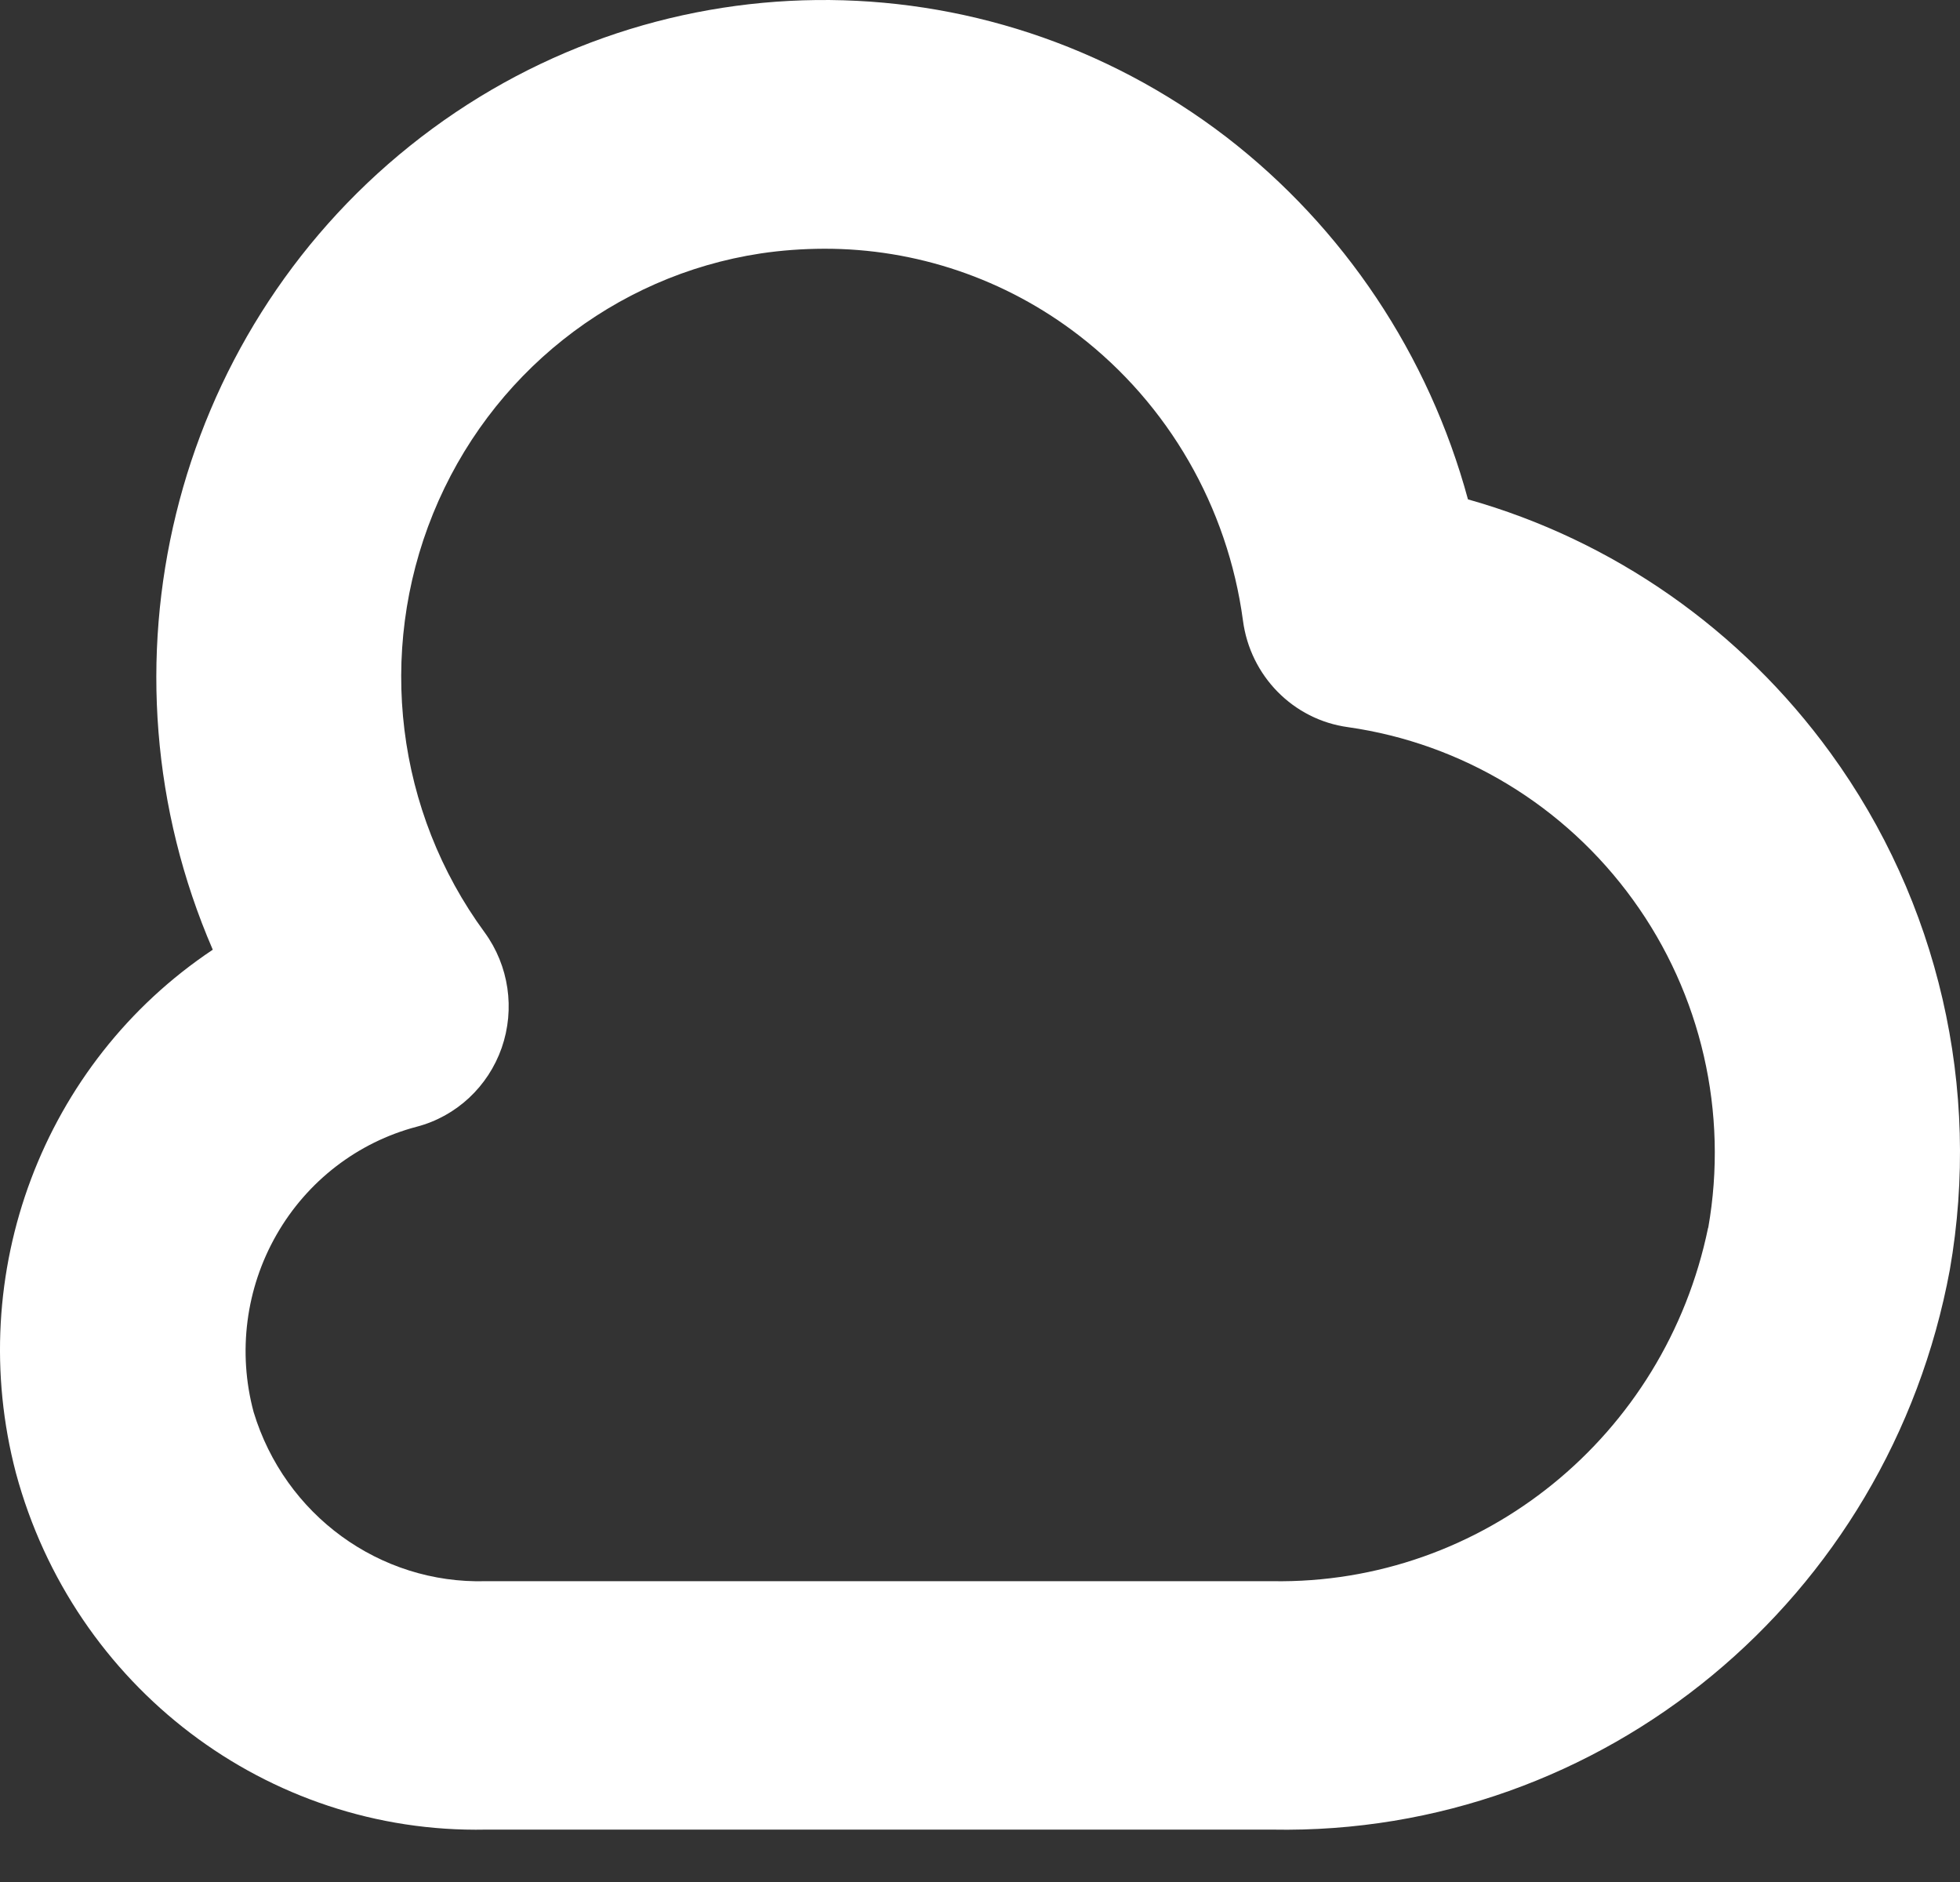 <?xml version="1.0" encoding="UTF-8"?>
<svg width="25px" height="24px" viewBox="0 0 25 24" version="1.1" xmlns="http://www.w3.org/2000/svg" xmlns:xlink="http://www.w3.org/1999/xlink">
    <rect x="0" y="0" width="25" height="24" fill="#333333" stroke="none"/>
    <title>sync</title>
    <g id="Browser-UI's" stroke="none" stroke-width="1" fill="none" fill-rule="evenodd">
        <g id="Browser-Dark-Theme---Sidebar---Settings" transform="translate(-364, -332)" fill="#FFFFFF" fill-rule="nonzero">
            <g id="sync" transform="translate(364, 332)">
                <path d="M23.349,9.603 C22.207,8.03 20.579,6.891 18.724,6.368 C18.224,4.526 17.14,2.902 15.64,1.746 C12.548,-0.624 8.268,-0.577 5.228,1.861 C2.188,4.299 1.155,8.512 2.714,12.111 C0.548,13.555 -0.464,16.243 0.203,18.784 C0.939,21.513 3.408,23.387 6.196,23.332 L16.229,23.332 C20.44,23.41 24.093,20.393 24.87,16.194 C25.275,13.878 24.725,11.496 23.349,9.603 Z M21.787,15.657 C21.239,18.317 18.907,20.208 16.229,20.164 L6.196,20.164 C4.843,20.202 3.632,19.319 3.235,18.007 C3.03,17.244 3.135,16.43 3.527,15.746 C3.918,15.062 4.563,14.566 5.317,14.368 C5.82,14.236 6.225,13.859 6.399,13.363 C6.572,12.866 6.491,12.315 6.182,11.891 C5.052,10.352 4.803,8.324 5.524,6.55 C6.245,4.776 7.831,3.516 9.702,3.232 C9.969,3.192 10.239,3.173 10.51,3.172 C11.681,3.169 12.822,3.555 13.756,4.273 C14.904,5.156 15.659,6.465 15.854,7.913 C15.947,8.621 16.496,9.178 17.194,9.273 C18.649,9.48 19.961,10.274 20.83,11.476 C21.701,12.678 22.047,14.189 21.789,15.656 L21.787,15.657 Z" id="Shape"></path>
            </g>
        </g>
    </g>
</svg>